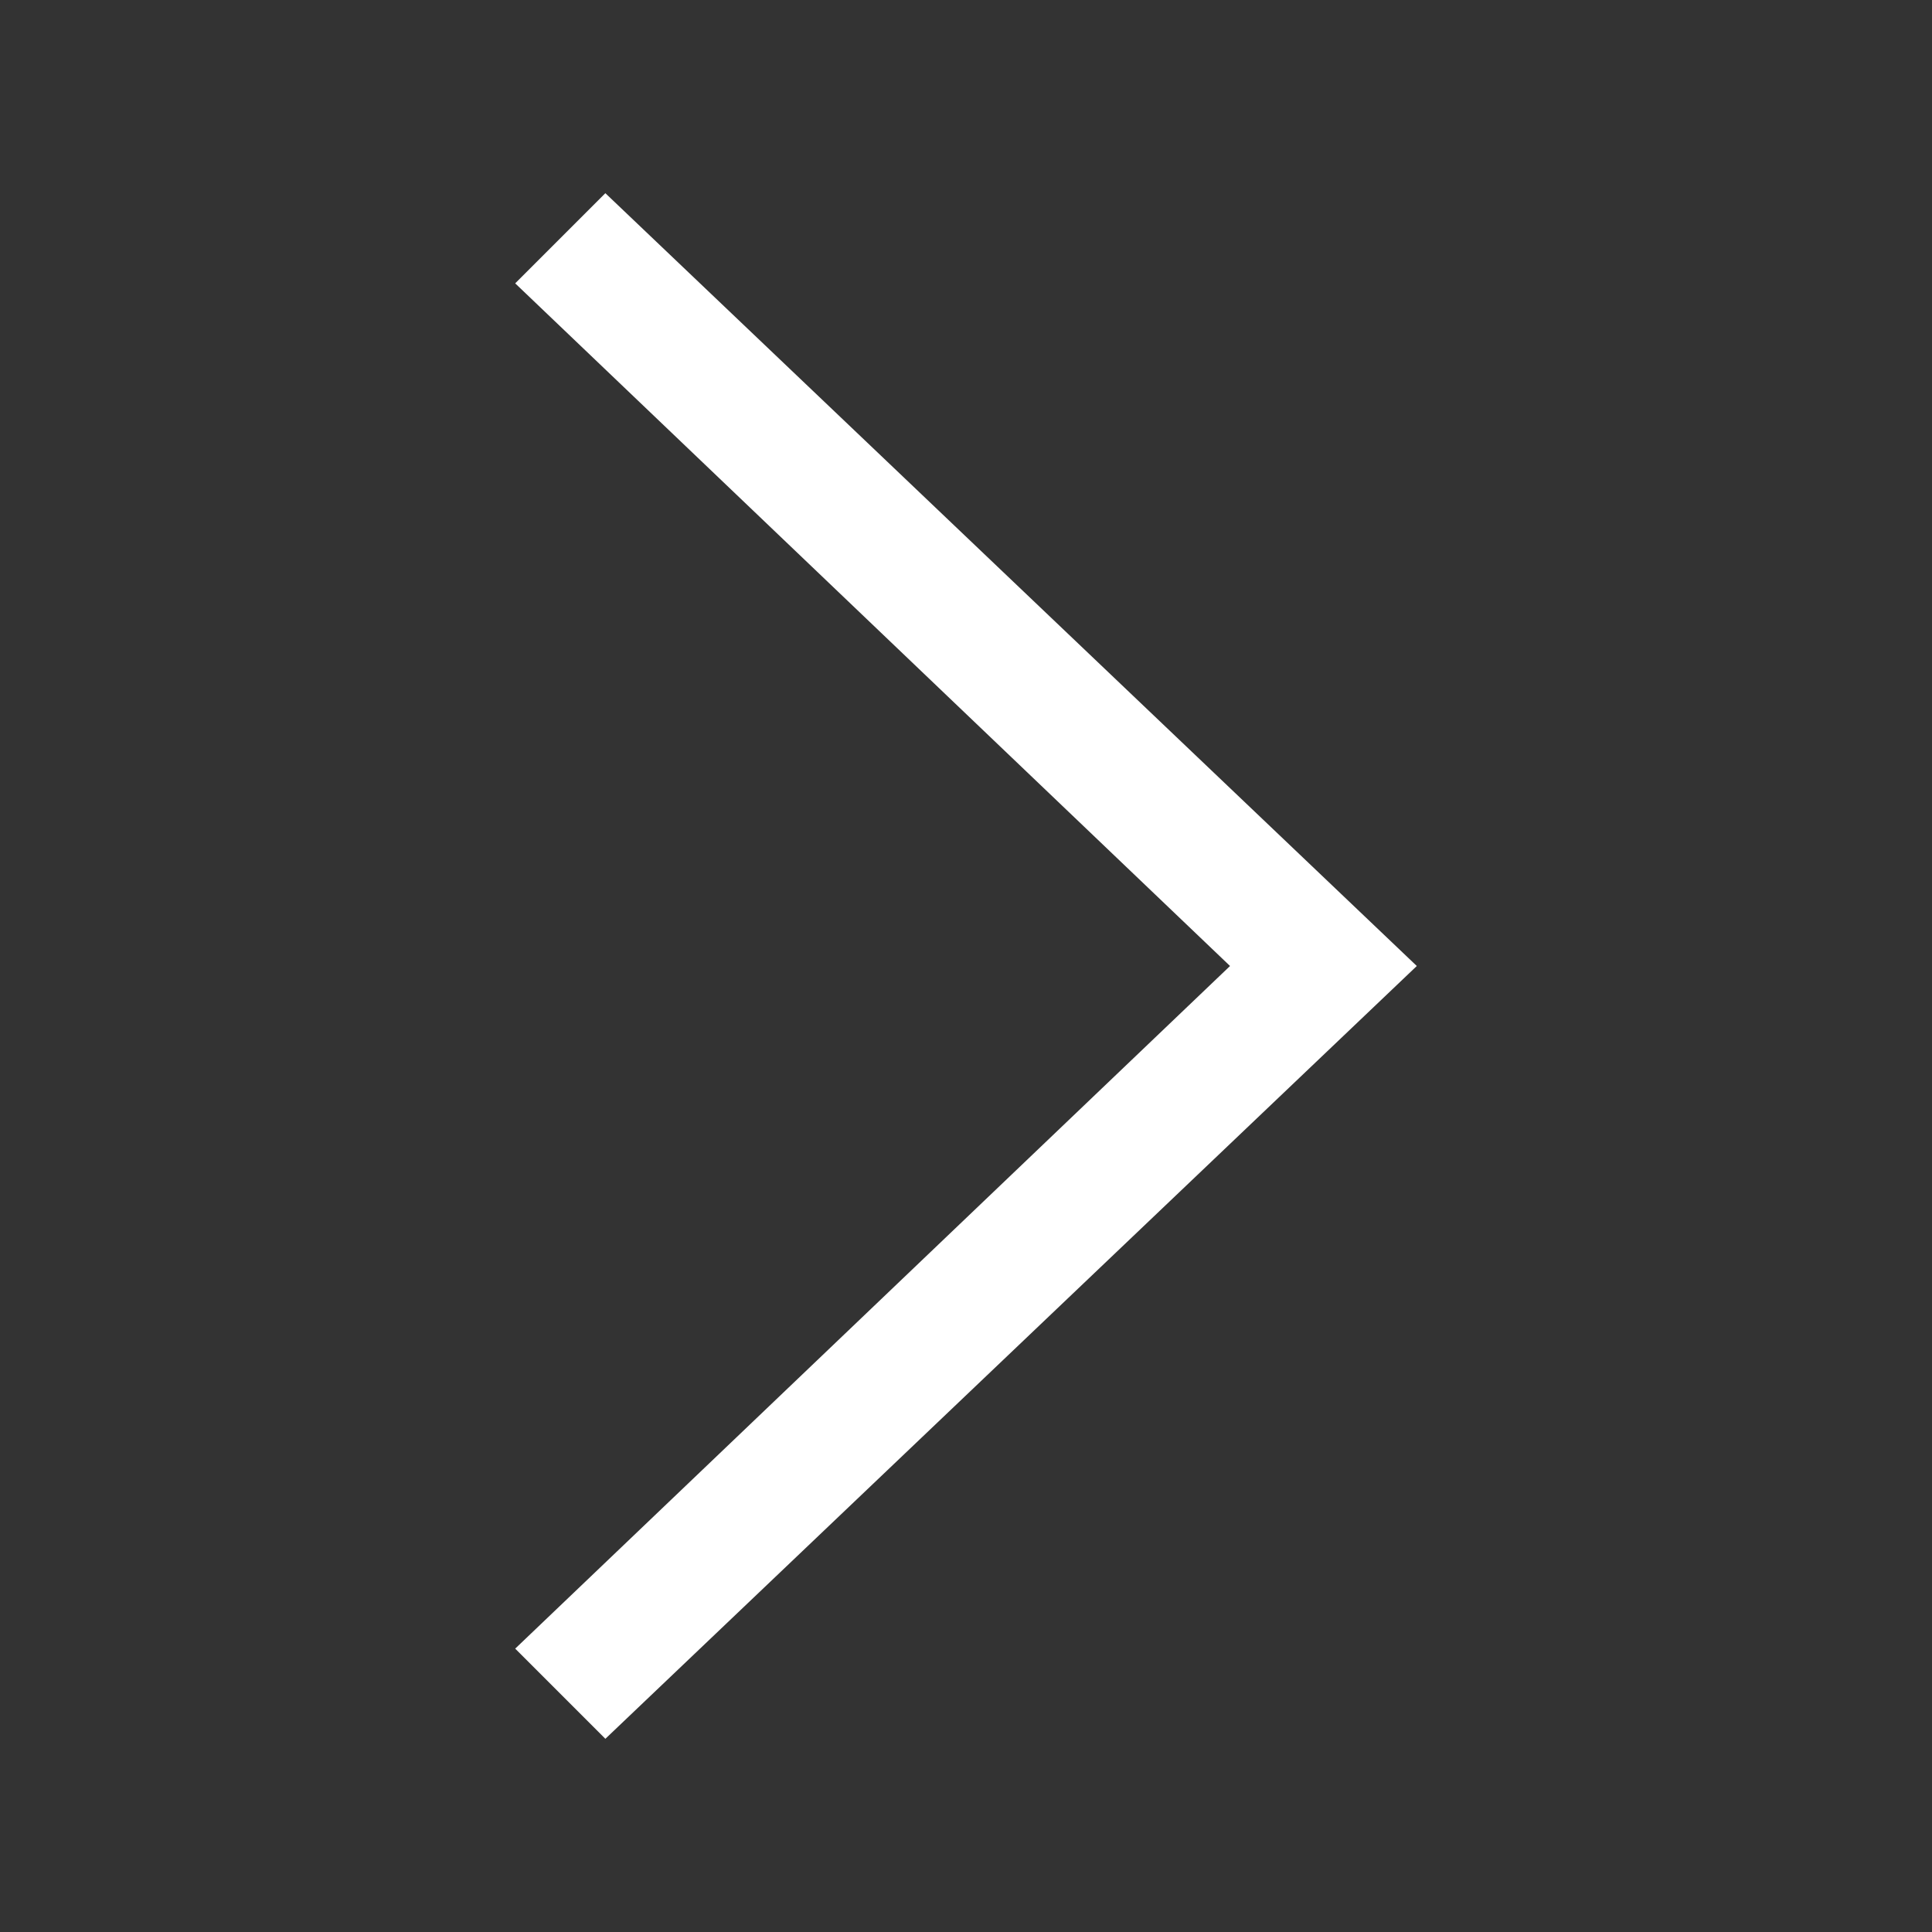 <svg xmlns="http://www.w3.org/2000/svg" viewBox="-359 653 30 30"><rect x="-359" y="653" width="30" height="30" fill="#333333" stroke="none"/><switch><g><path fill="#FFF" d="M-349.6 656l12.6 12-12.6 12-1.4-1.4 11.1-10.6-11.1-10.6z"/></g></switch></svg>